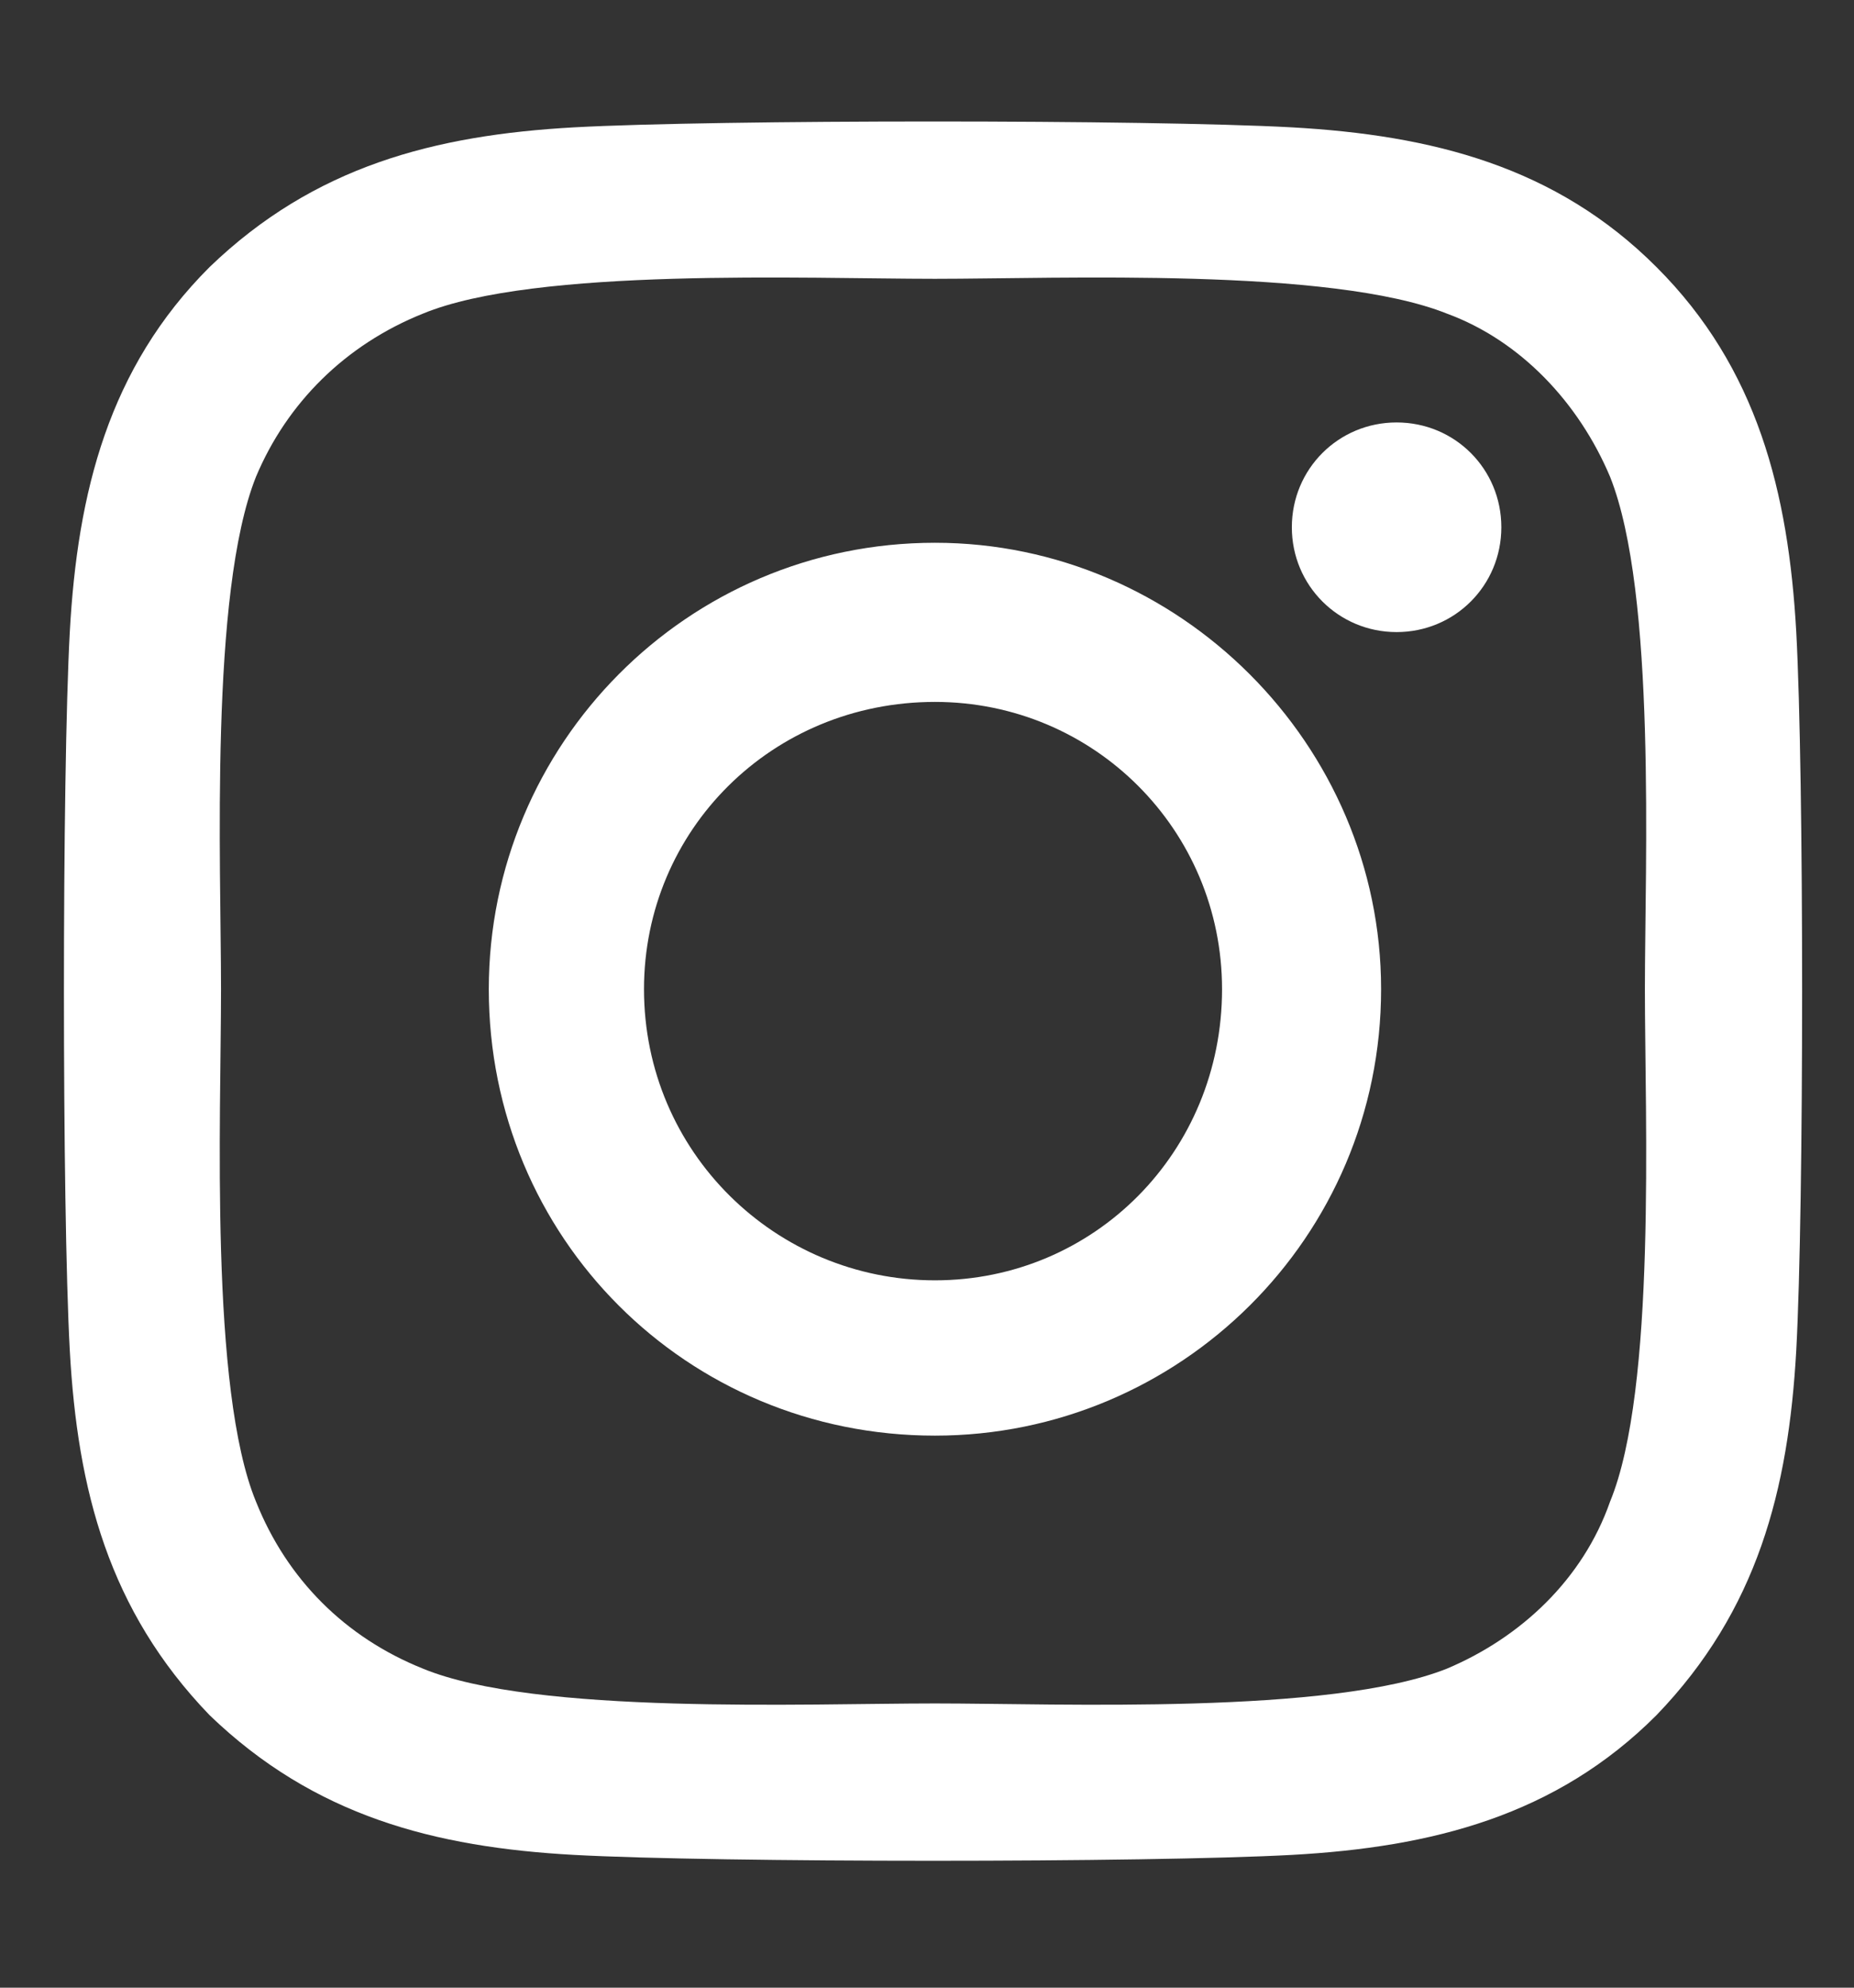 <svg width="14" height="15" viewBox="0 0 14 15" fill="none" xmlns="http://www.w3.org/2000/svg">
<rect x="0" y="0" width="14" height="15" fill="#333333" stroke="none"/>
<path d="M7.06 4.096C8.906 4.096 10.429 5.619 10.429 7.465C10.429 9.34 8.906 10.834 7.06 10.834C5.185 10.834 3.691 9.34 3.691 7.465C3.691 5.619 5.185 4.096 7.06 4.096ZM7.06 9.662C8.261 9.662 9.228 8.695 9.228 7.465C9.228 6.264 8.261 5.297 7.06 5.297C5.83 5.297 4.863 6.264 4.863 7.465C4.863 8.695 5.859 9.662 7.06 9.662ZM11.337 3.979C11.337 4.418 10.986 4.77 10.546 4.77C10.107 4.77 9.755 4.418 9.755 3.979C9.755 3.539 10.107 3.188 10.546 3.188C10.986 3.188 11.337 3.539 11.337 3.979ZM13.564 4.77C13.623 5.854 13.623 9.105 13.564 10.19C13.505 11.244 13.271 12.152 12.509 12.943C11.748 13.705 10.81 13.94 9.755 13.998C8.671 14.057 5.419 14.057 4.335 13.998C3.281 13.94 2.373 13.705 1.582 12.943C0.82 12.152 0.585 11.244 0.527 10.19C0.468 9.105 0.468 5.854 0.527 4.77C0.585 3.715 0.82 2.777 1.582 2.016C2.373 1.254 3.281 1.02 4.335 0.961C5.419 0.902 8.671 0.902 9.755 0.961C10.81 1.02 11.748 1.254 12.509 2.016C13.271 2.777 13.505 3.715 13.564 4.77ZM12.158 11.332C12.509 10.482 12.421 8.432 12.421 7.465C12.421 6.527 12.509 4.477 12.158 3.598C11.923 3.041 11.484 2.572 10.927 2.367C10.048 2.016 7.998 2.104 7.06 2.104C6.093 2.104 4.042 2.016 3.193 2.367C2.607 2.602 2.167 3.041 1.933 3.598C1.582 4.477 1.669 6.527 1.669 7.465C1.669 8.432 1.582 10.482 1.933 11.332C2.167 11.918 2.607 12.357 3.193 12.592C4.042 12.943 6.093 12.855 7.06 12.855C7.998 12.855 10.048 12.943 10.927 12.592C11.484 12.357 11.953 11.918 12.158 11.332Z" fill="white"/>
</svg>

